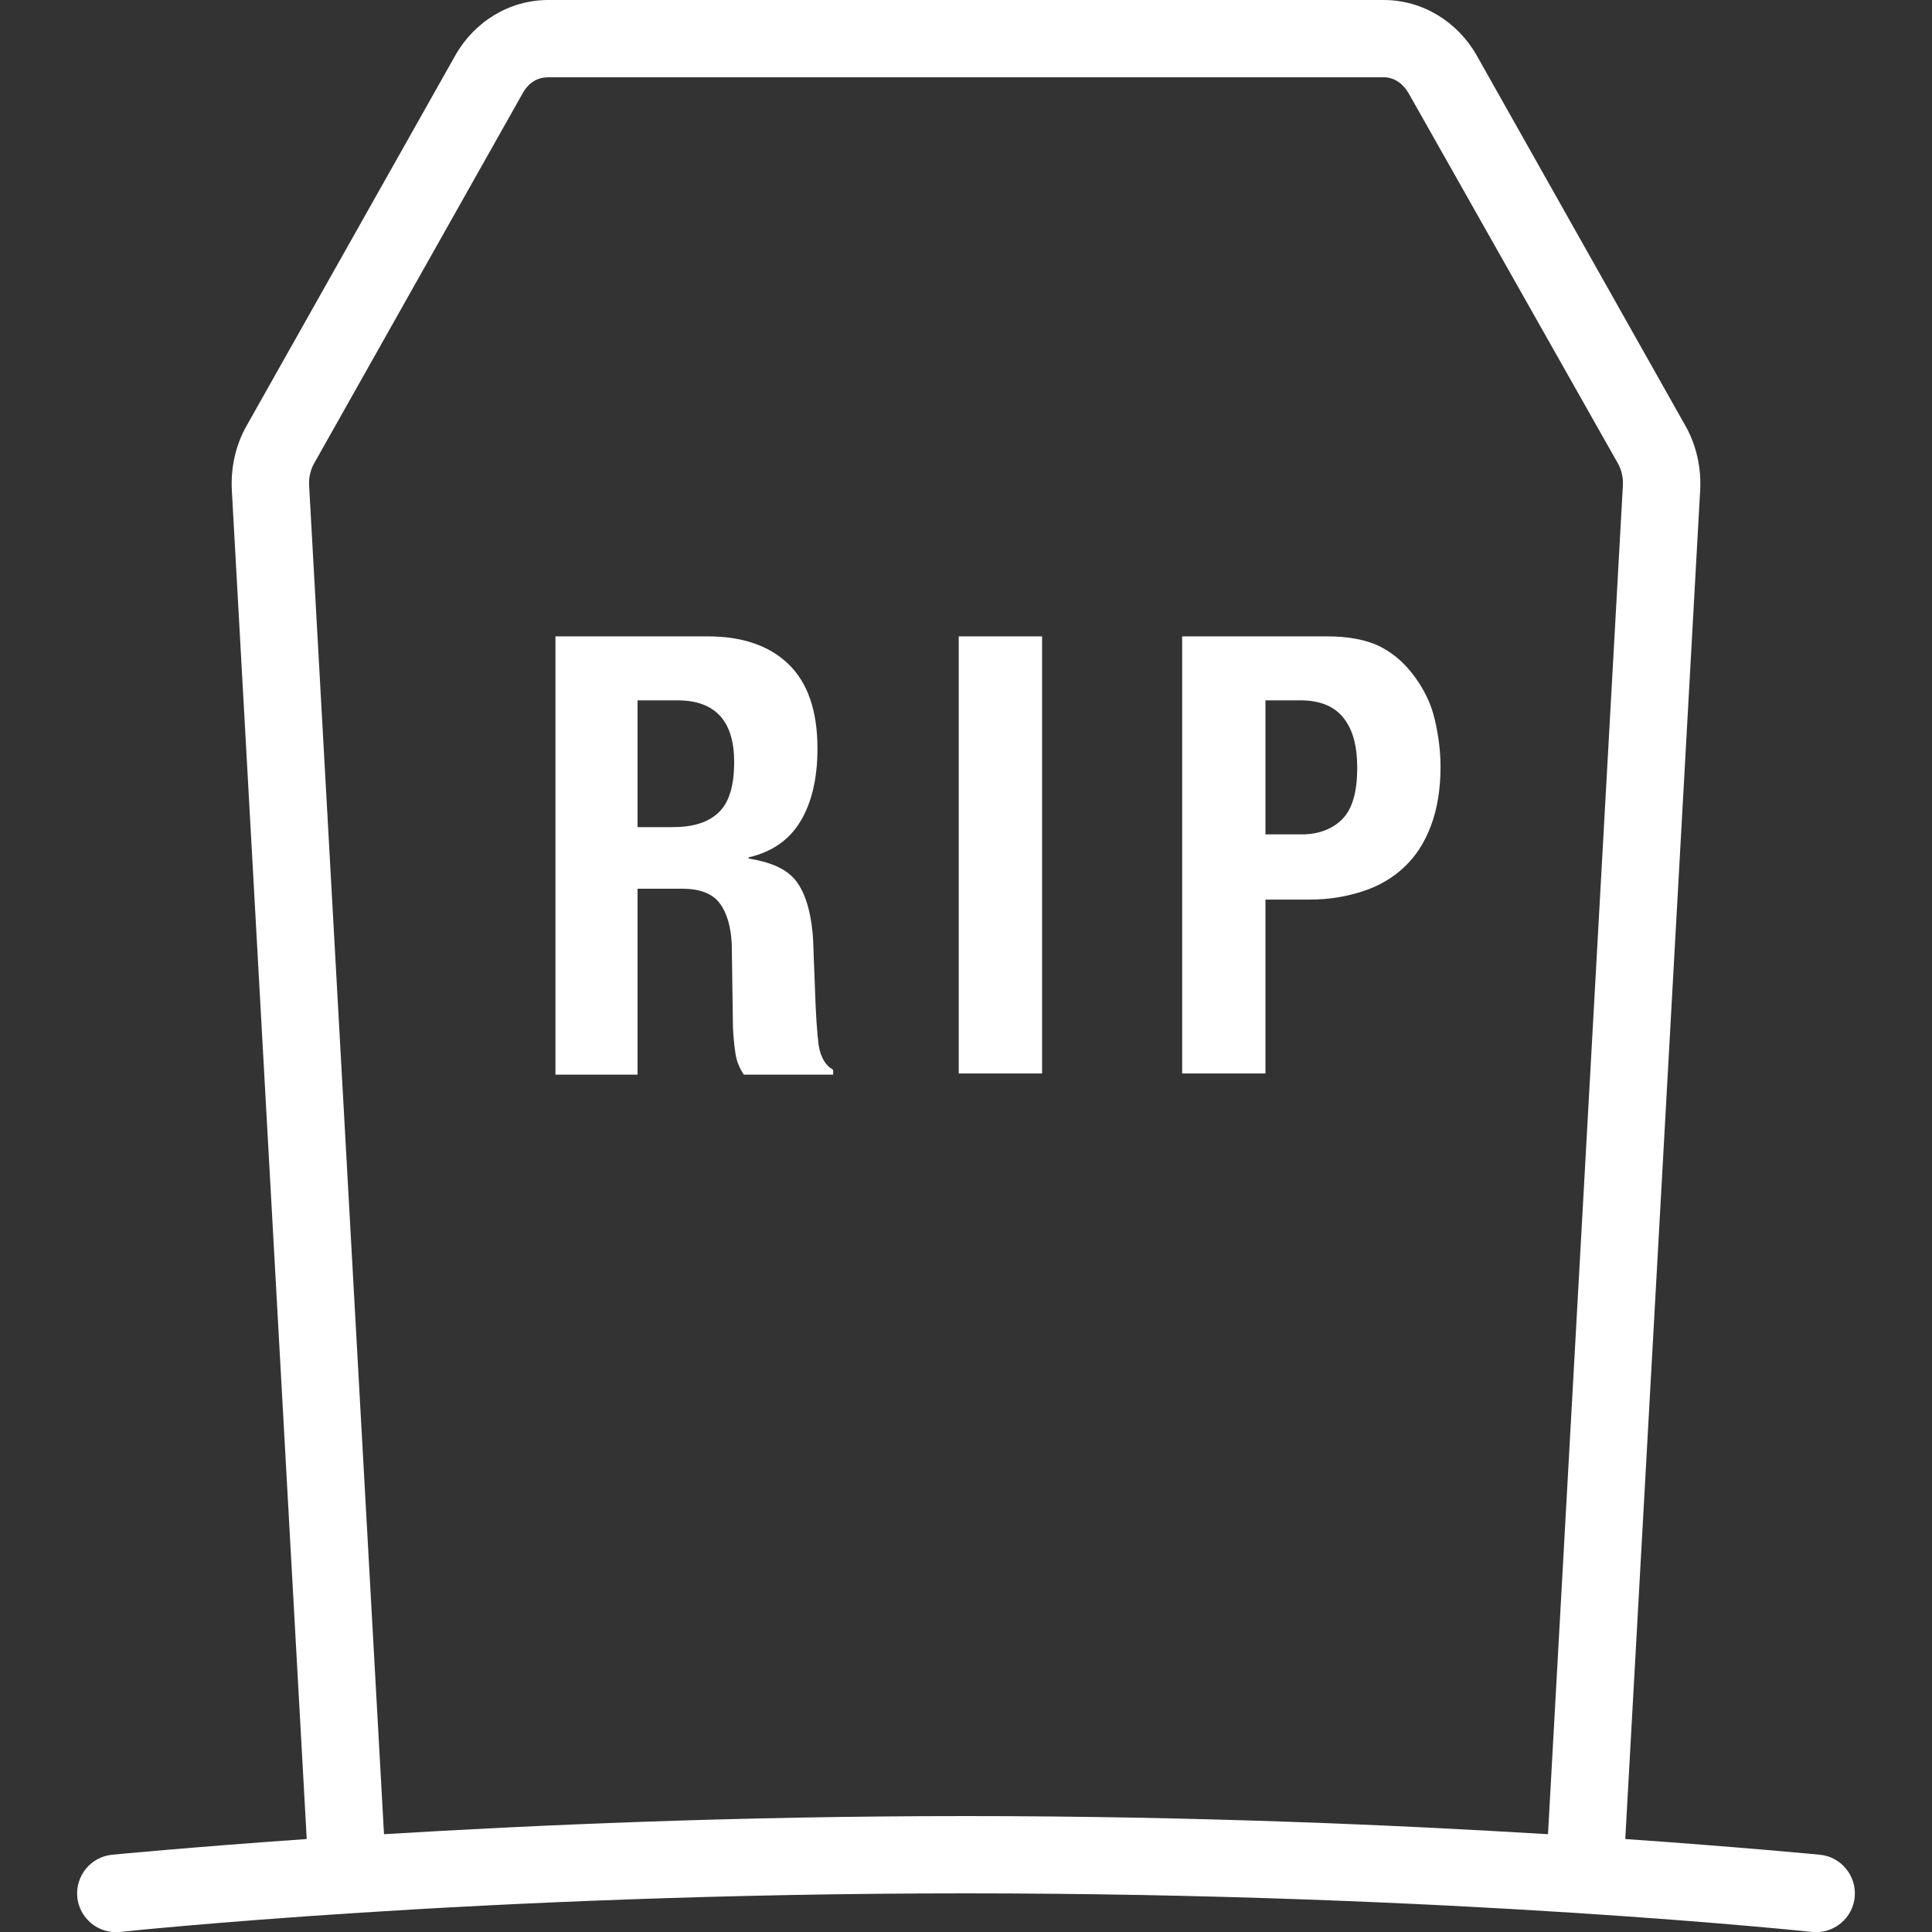 <svg xmlns="http://www.w3.org/2000/svg" x="0px" y="0px"
width="100" height="100"
viewBox="0 0 50 50"
style=" fill:#fff;"><rect x="0" y="0" width="50" height="50" fill="#333333" stroke="none"/><path d="M 14.188 0 C 13.184 0 12.273 0.562 11.781 1.438 L 6.375 11.031 C 6.094 11.531 5.969 12.113 6 12.688 L 7.938 47.594 C 4.918 47.805 2.906 48 2.906 48 C 2.355 48.051 1.949 48.543 2 49.094 C 2.051 49.645 2.543 50.051 3.094 50 C 3.094 50 12.402 49 25 49 C 37.598 49 46.906 50 46.906 50 C 47.457 50.051 47.949 49.645 48 49.094 C 48.051 48.543 47.645 48.051 47.094 48 C 47.094 48 45.082 47.805 42.062 47.594 L 44 12.688 C 44.031 12.113 43.906 11.531 43.625 11.031 L 38.219 1.438 C 37.727 0.566 36.816 0 35.812 0 Z M 14.188 2 L 35.812 2 C 36.074 2 36.309 2.152 36.469 2.438 L 41.875 12 C 41.965 12.164 42.012 12.363 42 12.562 L 40.062 47.469 C 36.184 47.234 30.984 47 25 47 C 19.016 47 13.816 47.234 9.938 47.469 L 8 12.562 C 7.988 12.363 8.035 12.164 8.125 12 L 13.531 2.406 C 13.691 2.125 13.926 2 14.188 2 Z M 14.375 16.469 L 14.375 27.812 L 16.5 27.812 L 16.5 23 L 17.656 23 C 18.102 23 18.438 23.121 18.625 23.375 C 18.816 23.629 18.918 23.992 18.938 24.438 L 18.969 26.594 C 18.98 26.816 19 27.043 19.031 27.25 C 19.059 27.457 19.141 27.652 19.25 27.812 L 21.562 27.812 L 21.562 27.688 C 21.363 27.57 21.246 27.379 21.188 27.062 C 21.148 26.746 21.113 26.258 21.094 25.656 C 21.082 25.348 21.074 25.09 21.062 24.844 C 21.051 24.594 21.051 24.367 21.031 24.156 C 20.973 23.52 20.809 23.035 20.562 22.75 C 20.312 22.465 19.91 22.305 19.375 22.219 L 19.375 22.188 C 19.98 22.051 20.434 21.73 20.719 21.25 C 21.008 20.77 21.156 20.137 21.156 19.375 C 21.156 18.391 20.902 17.668 20.406 17.188 C 19.91 16.707 19.207 16.469 18.312 16.469 Z M 24.812 16.469 L 24.812 27.781 L 26.969 27.781 L 26.969 16.469 Z M 30.594 16.469 L 30.594 27.781 L 32.75 27.781 L 32.75 23.281 L 33.906 23.281 C 34.414 23.281 34.867 23.199 35.281 23.062 C 35.699 22.926 36.055 22.711 36.344 22.438 C 36.637 22.164 36.867 21.809 37.031 21.375 C 37.195 20.941 37.281 20.426 37.281 19.844 C 37.281 19.422 37.223 19 37.125 18.594 C 37.027 18.188 36.852 17.848 36.625 17.531 C 36.395 17.215 36.121 16.945 35.75 16.75 C 35.379 16.555 34.891 16.469 34.344 16.469 Z M 16.5 18.125 L 17.531 18.125 C 18.523 18.125 19 18.672 19 19.719 C 19 20.332 18.871 20.773 18.594 21.031 C 18.316 21.293 17.922 21.406 17.406 21.406 L 16.5 21.406 Z M 32.75 18.125 L 33.656 18.125 C 34.191 18.125 34.555 18.297 34.781 18.594 C 35.012 18.891 35.125 19.305 35.125 19.875 C 35.125 20.457 35.012 20.914 34.75 21.188 C 34.488 21.461 34.113 21.594 33.688 21.594 L 32.75 21.594 Z"></path></svg>